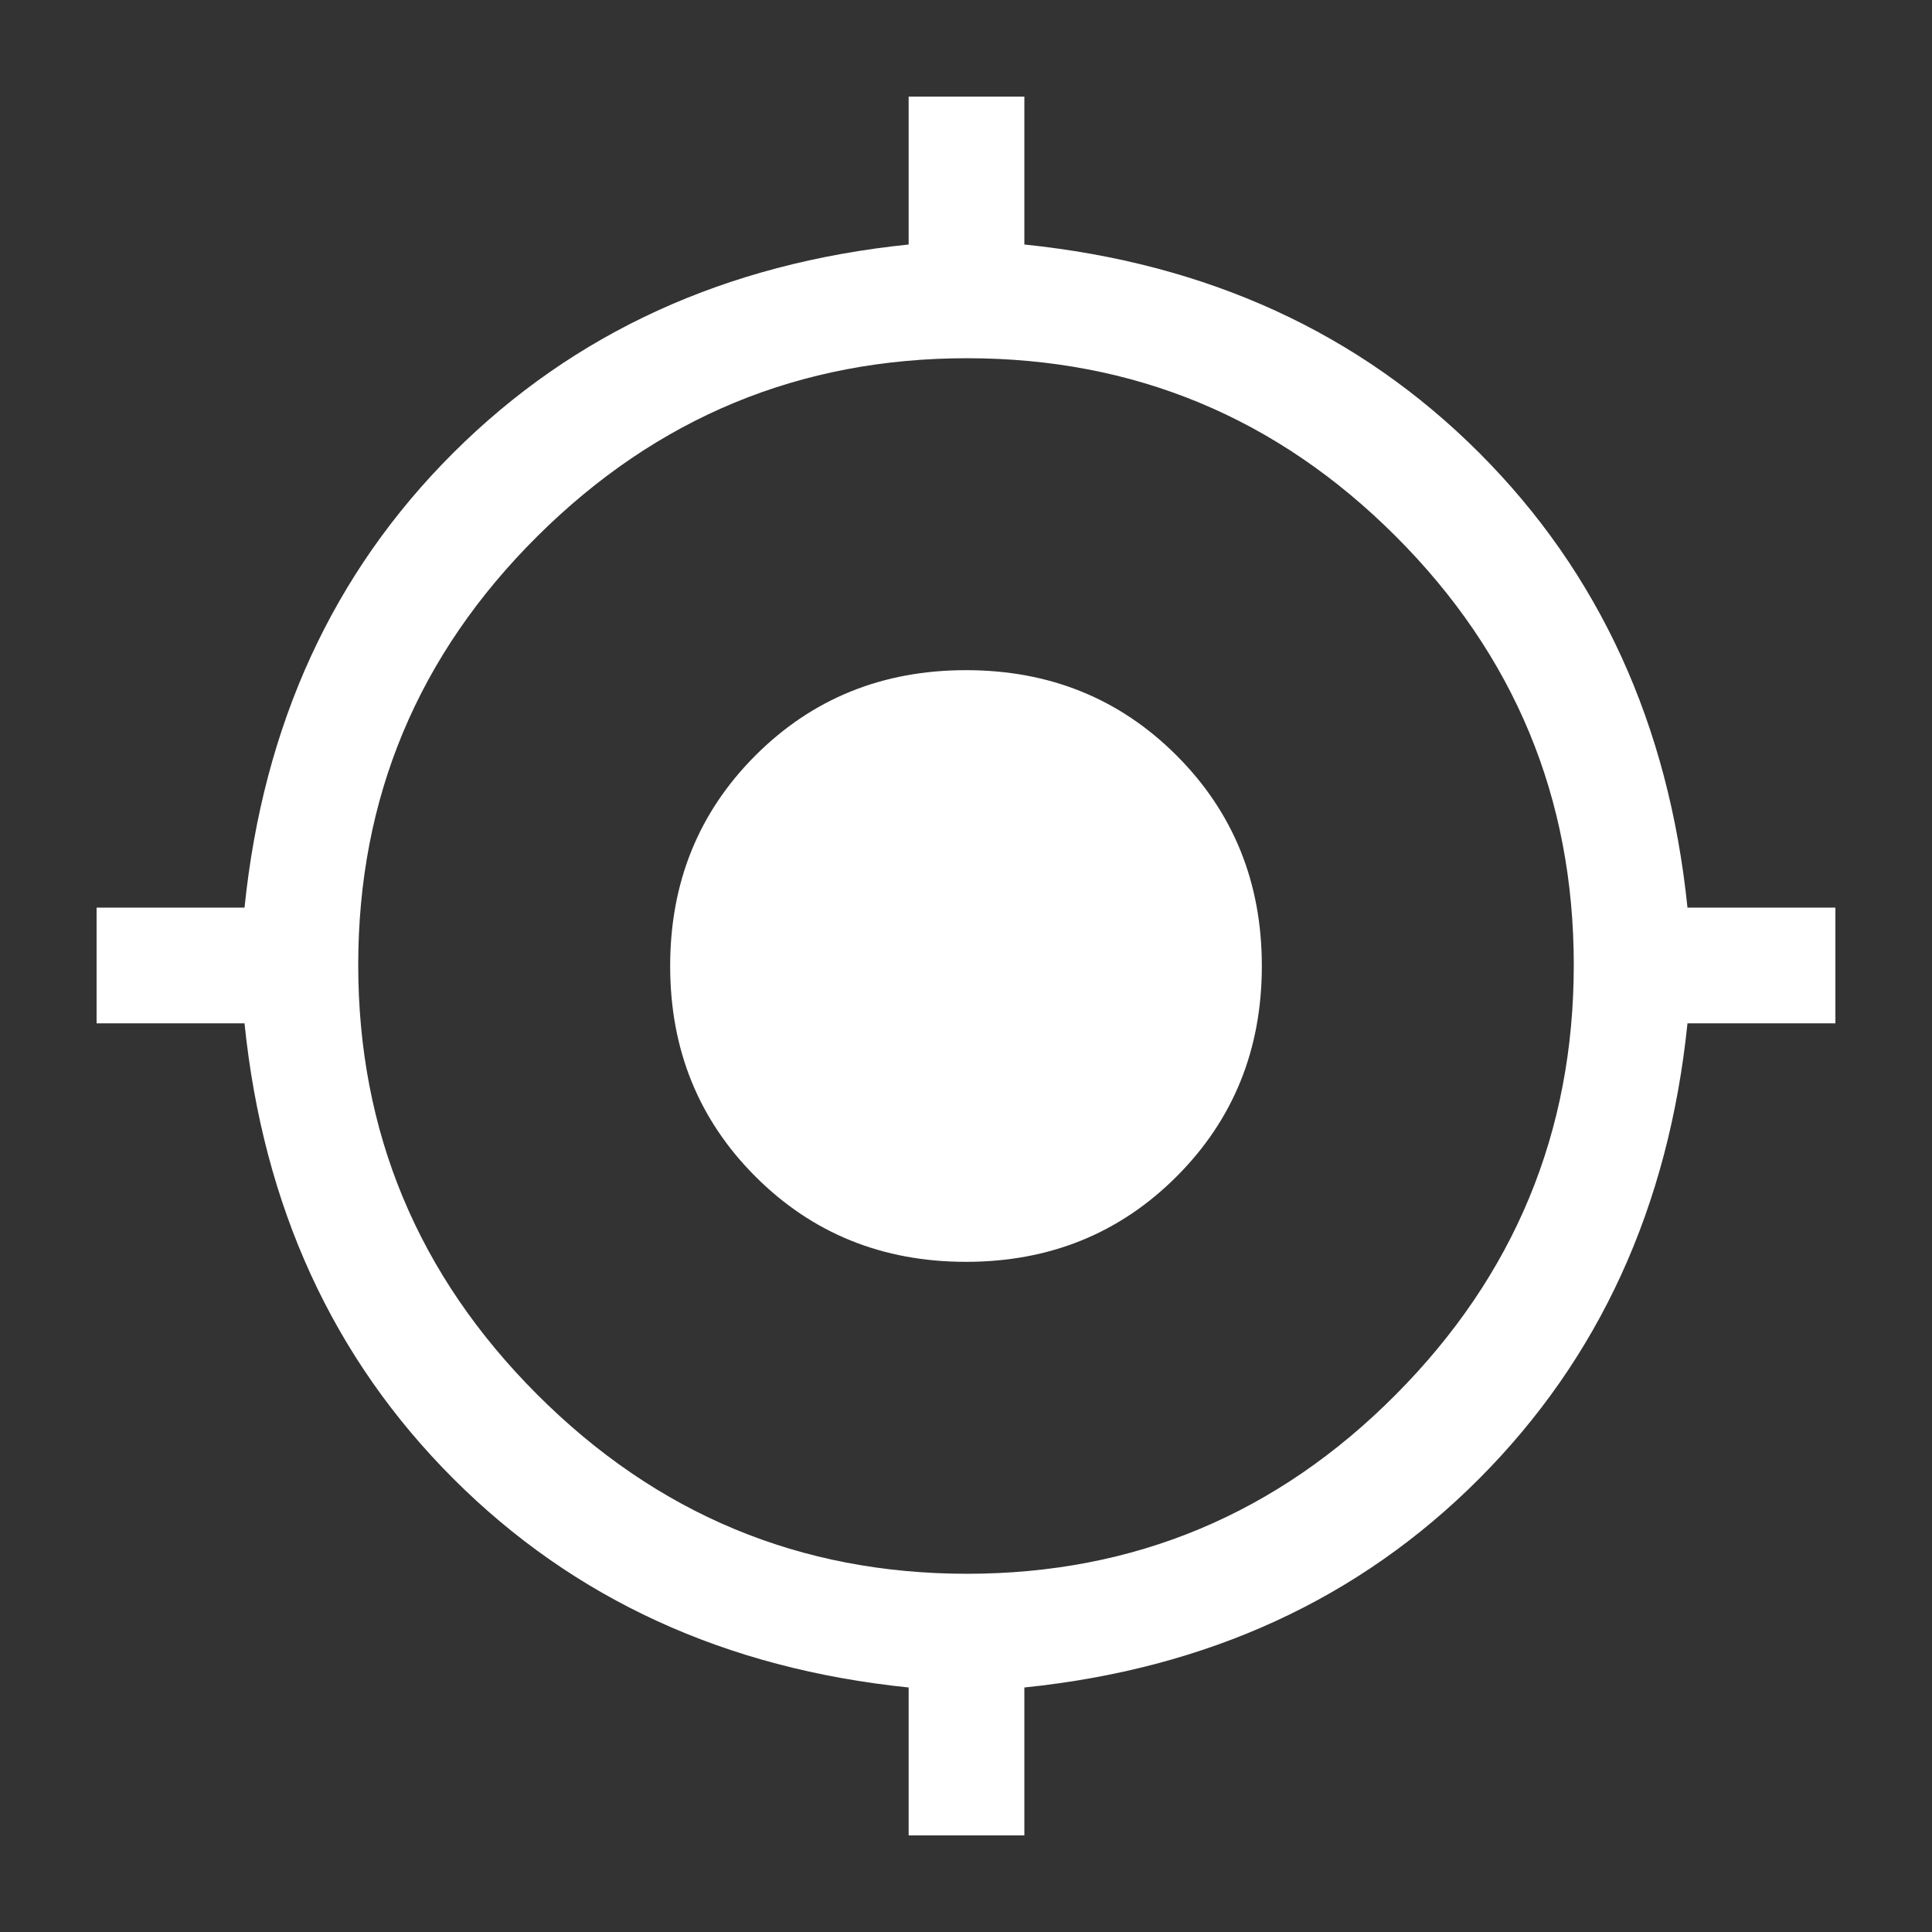 <svg width="144" height="144" viewBox="0 0 144 144" fill="none" xmlns="http://www.w3.org/2000/svg">
    <rect x="0" y="0" width="144" height="144" fill="#333333" stroke="none"/>
    <g clip-path="url(#clip0_400_985)">
        <g>
            <path d="M67.725 136.8V125.775C54.075 124.375 42.763 119.187 33.788 110.212C24.812 101.237 19.625 89.925 18.225 76.275H7.2V67.65H18.225C19.625 54 24.812 42.7 33.788 33.75C42.763 24.8 54.075 19.625 67.725 18.225V7.2H76.35V18.225C90 19.625 101.3 24.8 110.25 33.75C119.2 42.7 124.375 54 125.775 67.65H136.8V76.275H125.775C124.375 89.925 119.2 101.237 110.25 110.212C101.3 119.187 90 124.375 76.35 125.775V136.8H67.725ZM72.079 117.3C84.531 117.3 95.181 112.85 104.029 103.95C112.877 95.05 117.3 84.374 117.3 71.92C117.3 59.468 112.877 48.818 104.029 39.97C95.181 31.123 84.531 26.7 72.079 26.7C59.627 26.7 48.95 31.123 40.05 39.97C31.15 48.818 26.7 59.468 26.7 71.92C26.7 84.374 31.15 95.05 40.05 103.95C48.95 112.85 59.627 117.3 72.079 117.3ZM72 94.05C65.776 94.05 60.545 91.931 56.307 87.693C52.069 83.455 49.95 78.224 49.95 72C49.95 65.776 52.069 60.545 56.307 56.307C60.545 52.069 65.776 49.95 72 49.95C78.224 49.95 83.455 52.069 87.693 56.307C91.931 60.545 94.05 65.776 94.05 72C94.05 78.224 91.931 83.455 87.693 87.693C83.455 91.931 78.224 94.05 72 94.05Z" fill="white"/>
        </g>
    </g>
    <defs>
        <clipPath id="clip0_400_985">
            <rect width="144" height="144" fill="white"/>
        </clipPath>
    </defs>
</svg>
